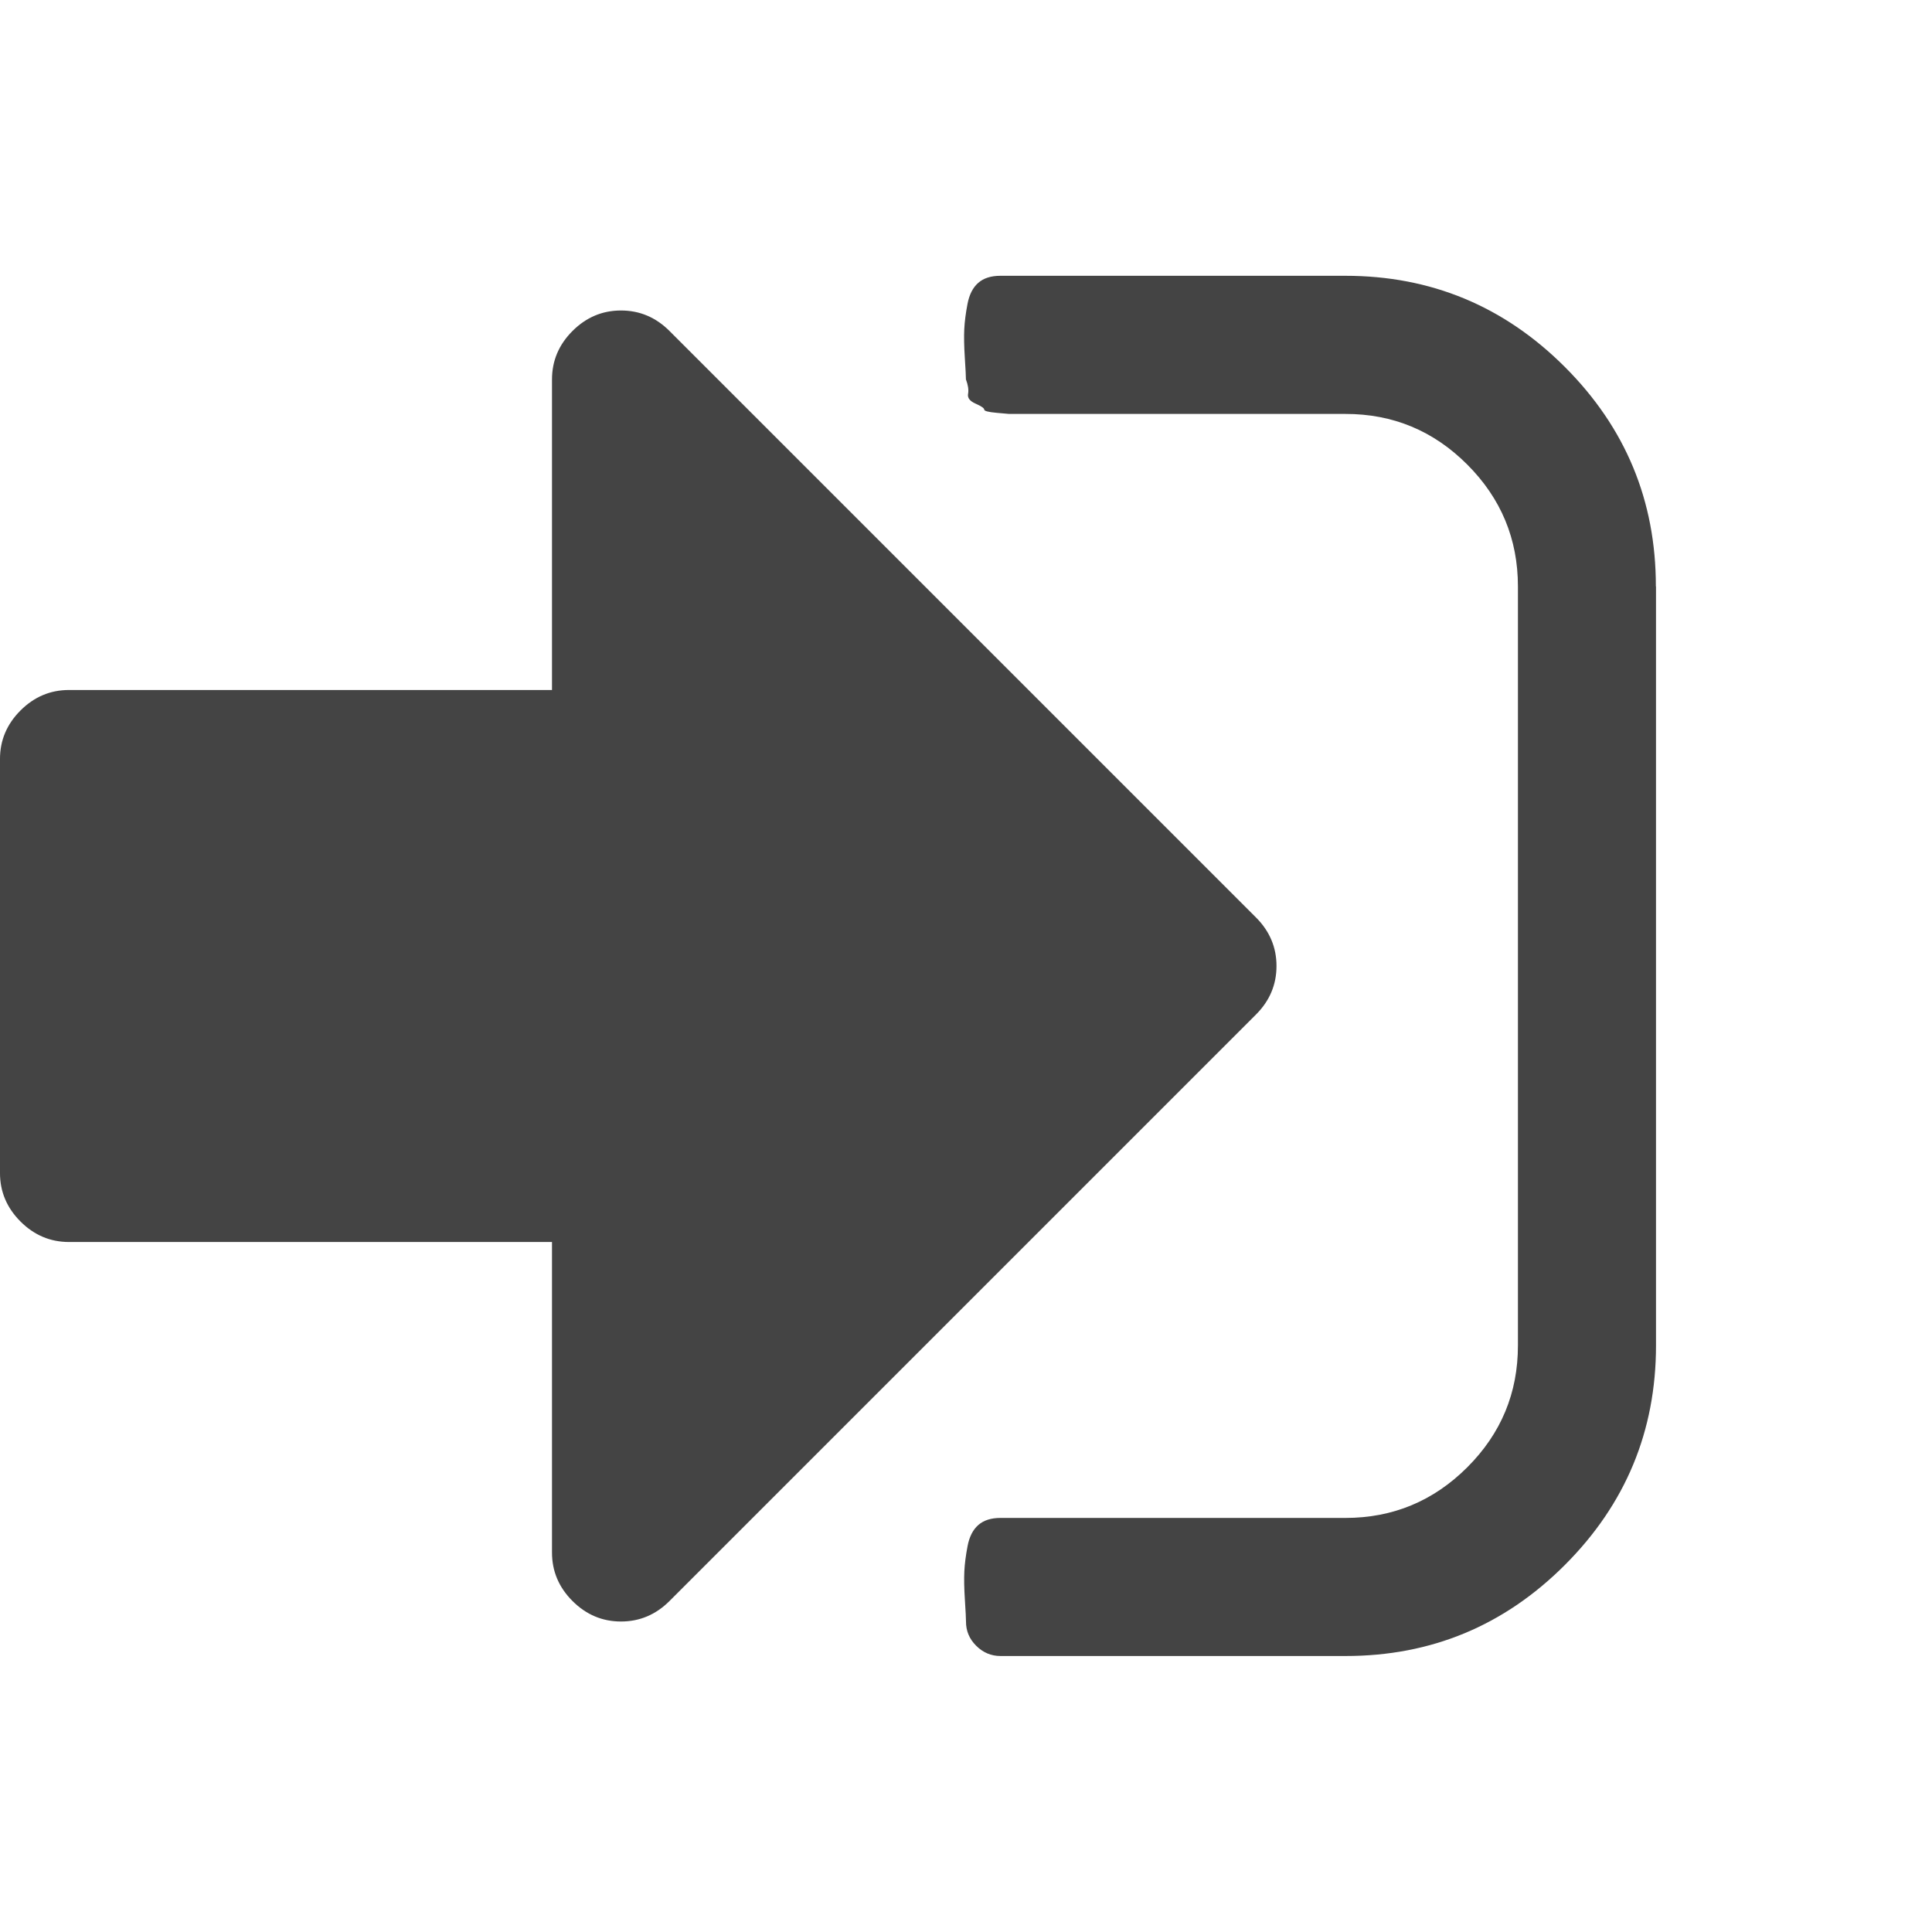 <?xml version="1.0" encoding="utf-8"?>
<!-- Generated by IcoMoon.io -->
<!DOCTYPE svg PUBLIC "-//W3C//DTD SVG 1.1//EN" "http://www.w3.org/Graphics/SVG/1.1/DTD/svg11.dtd">
<svg version="1.1" xmlns="http://www.w3.org/2000/svg" xmlns:xlink="http://www.w3.org/1999/xlink" width="28" height="28" viewBox="0 0 28 28">
<path fill="#444444" d="M18.5 14q0 0.406-0.297 0.703l-8.5 8.5q-0.297 0.297-0.703 0.297t-0.703-0.297-0.297-0.703v-4.5h-7q-0.406 0-0.703-0.297t-0.297-0.703v-6q0-0.406 0.297-0.703t0.703-0.297h7v-4.5q0-0.406 0.297-0.703t0.703-0.297 0.703 0.297l8.5 8.5q0.297 0.297 0.297 0.703zM24 8.5v11q0 1.859-1.32 3.18t-3.18 1.32h-5q-0.203 0-0.352-0.148t-0.148-0.352q0-0.063-0.016-0.313t-0.008-0.414 0.047-0.367 0.156-0.305 0.32-0.102h5q1.031 0 1.766-0.734t0.734-1.766v-11q0-1.031-0.734-1.766t-1.766-0.734h-4.875t-0.18-0.016-0.18-0.047-0.125-0.086-0.109-0.141-0.031-0.211q0-0.063-0.016-0.313t-0.008-0.414 0.047-0.367 0.156-0.305 0.32-0.102h5q1.859 0 3.18 1.32t1.32 3.18z"></path>
</svg>
